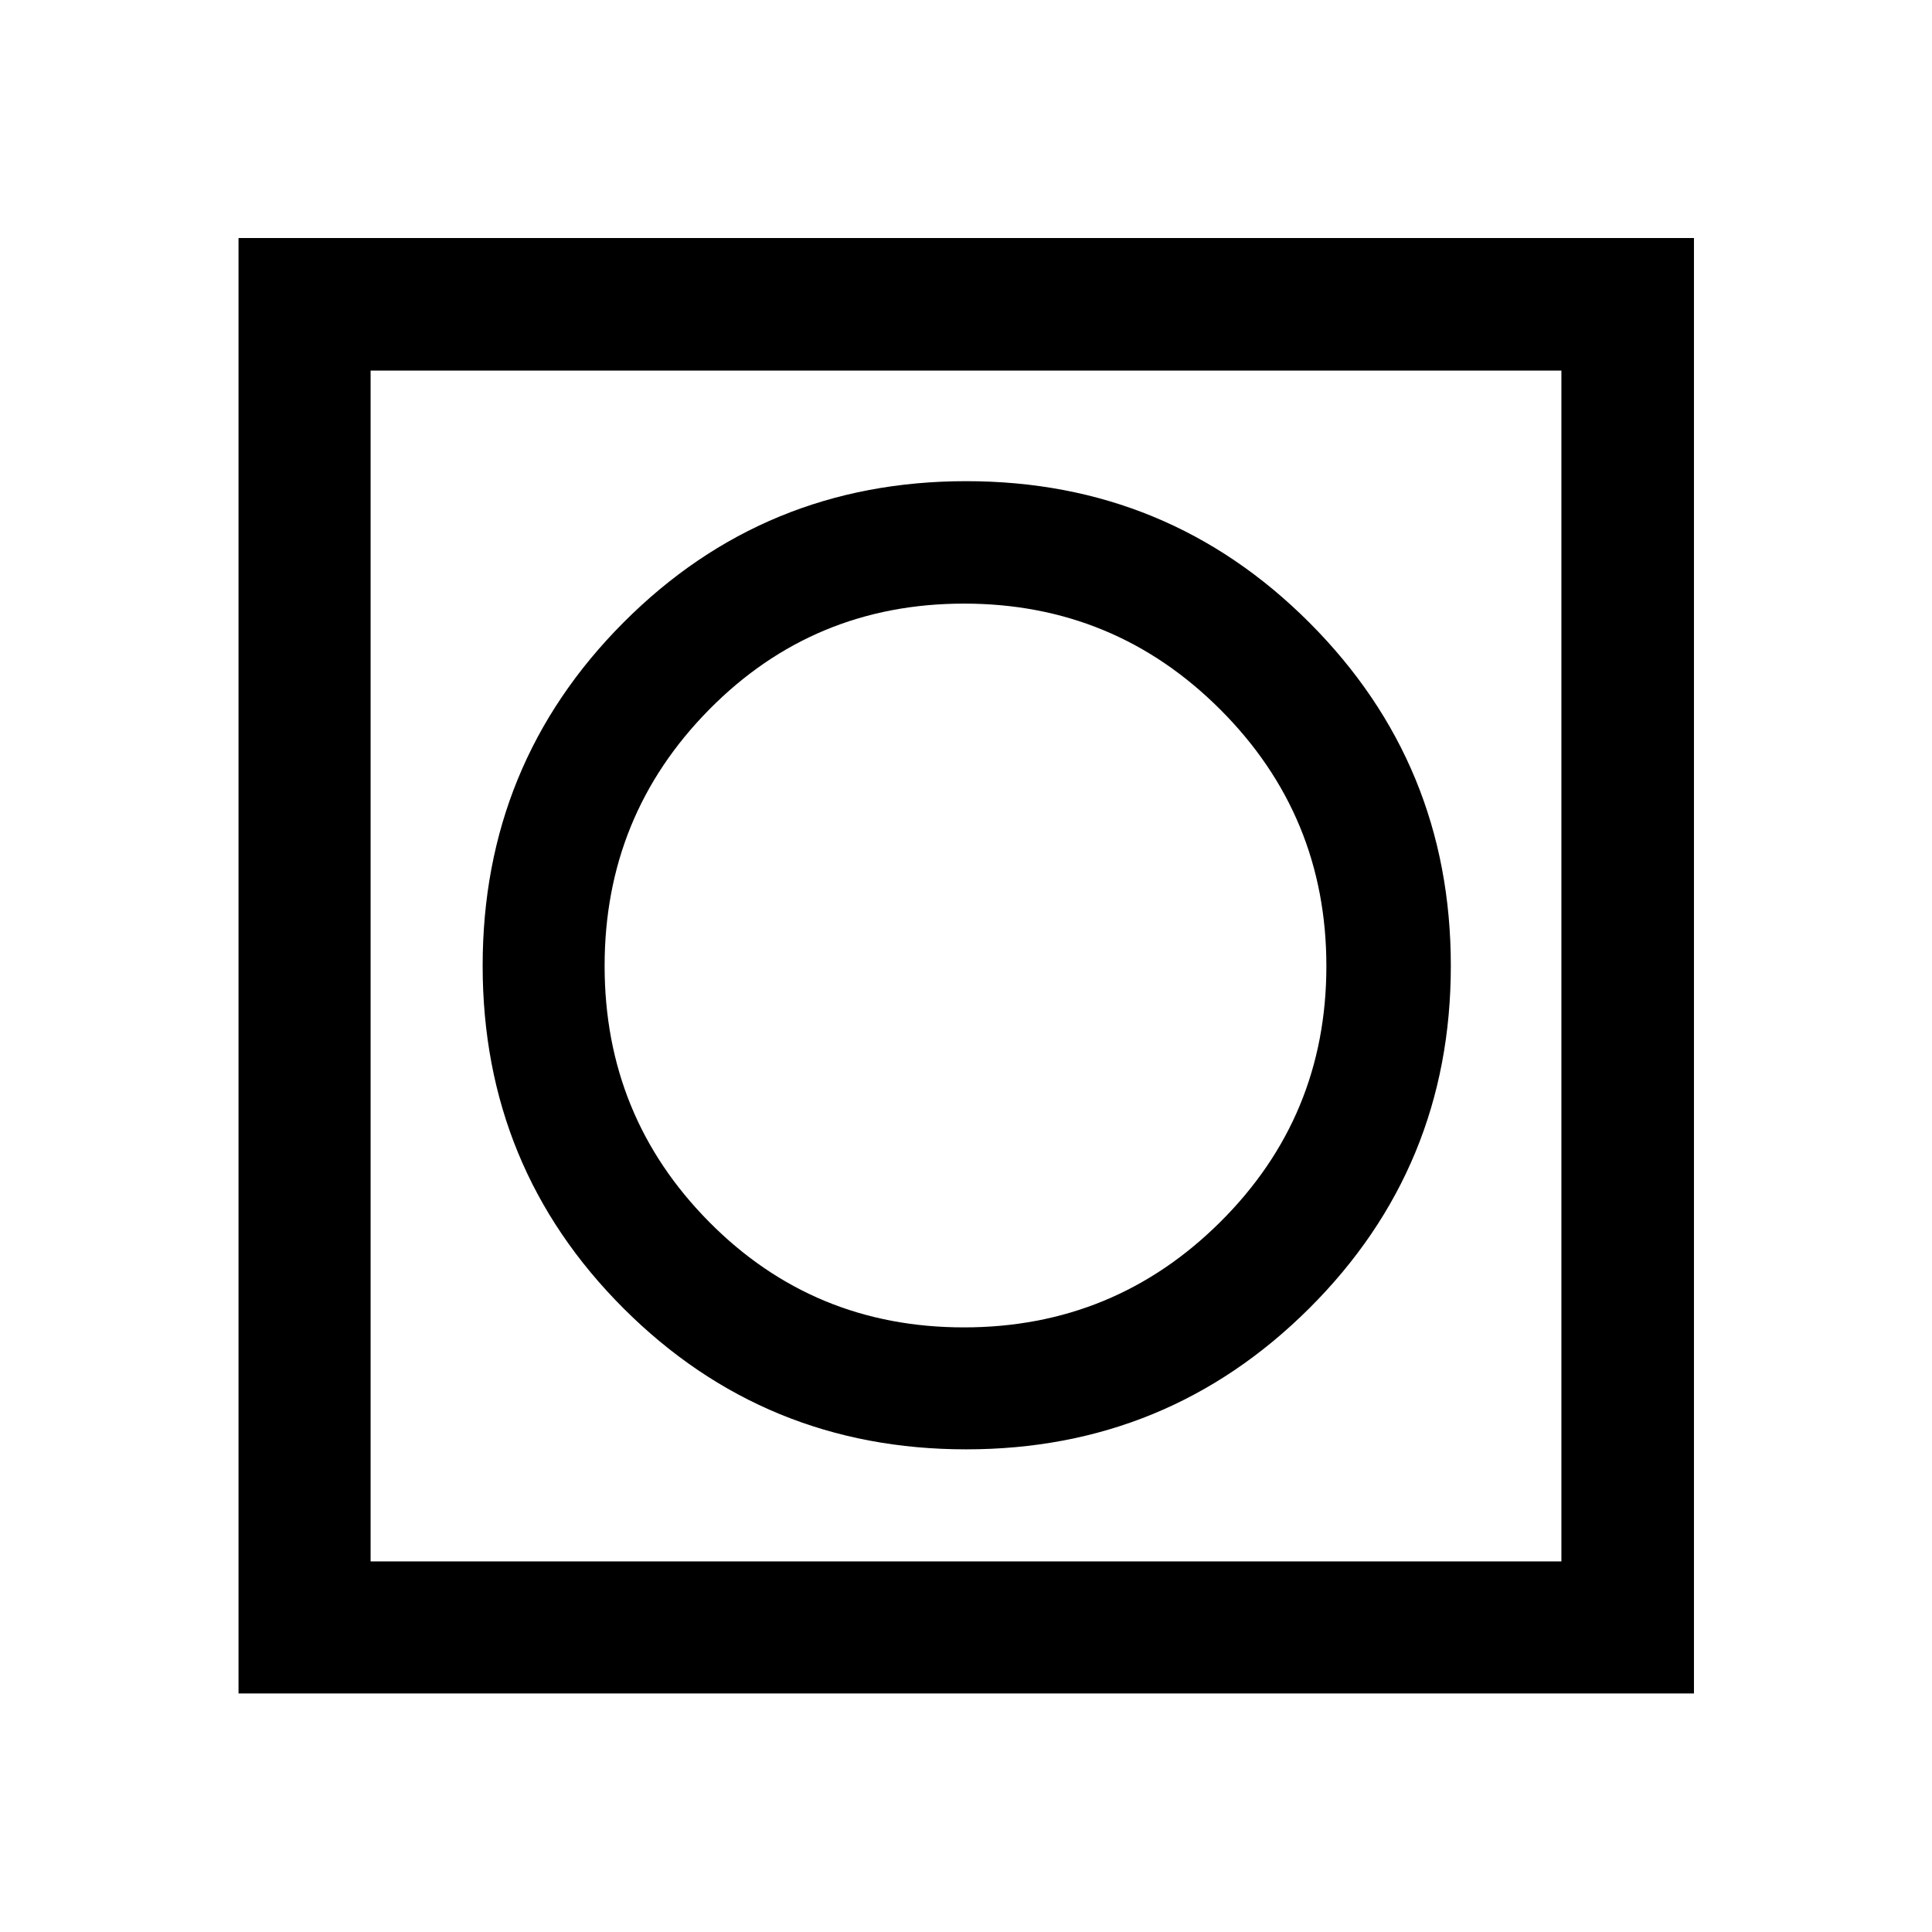 <svg xmlns="http://www.w3.org/2000/svg" height="48" viewBox="0 -960 960 960" width="48"><path d="M118.52-118.52v-723.2h723.2v723.2h-723.2Zm65.63-65.63h591.7v-591.7h-591.7v591.7Zm0 0v-591.7 591.7Zm295.95-55.68q100.12 0 170.47-70.08 70.34-70.08 70.34-170.19 0-100.12-70.23-170.47-70.23-70.34-170.56-70.34-100.34 0-170.32 70.23-69.97 70.23-69.97 170.56 0 100.34 70.08 170.32 70.08 69.97 170.19 69.97Zm-1.15-60.6q-74.73 0-126.62-52.45-51.9-52.44-51.9-127.17t51.95-127.37q51.94-52.65 126.67-52.65t127.37 52.7q52.65 52.69 52.65 127.42t-52.7 127.12q-52.69 52.4-127.42 52.4Z"/></svg>